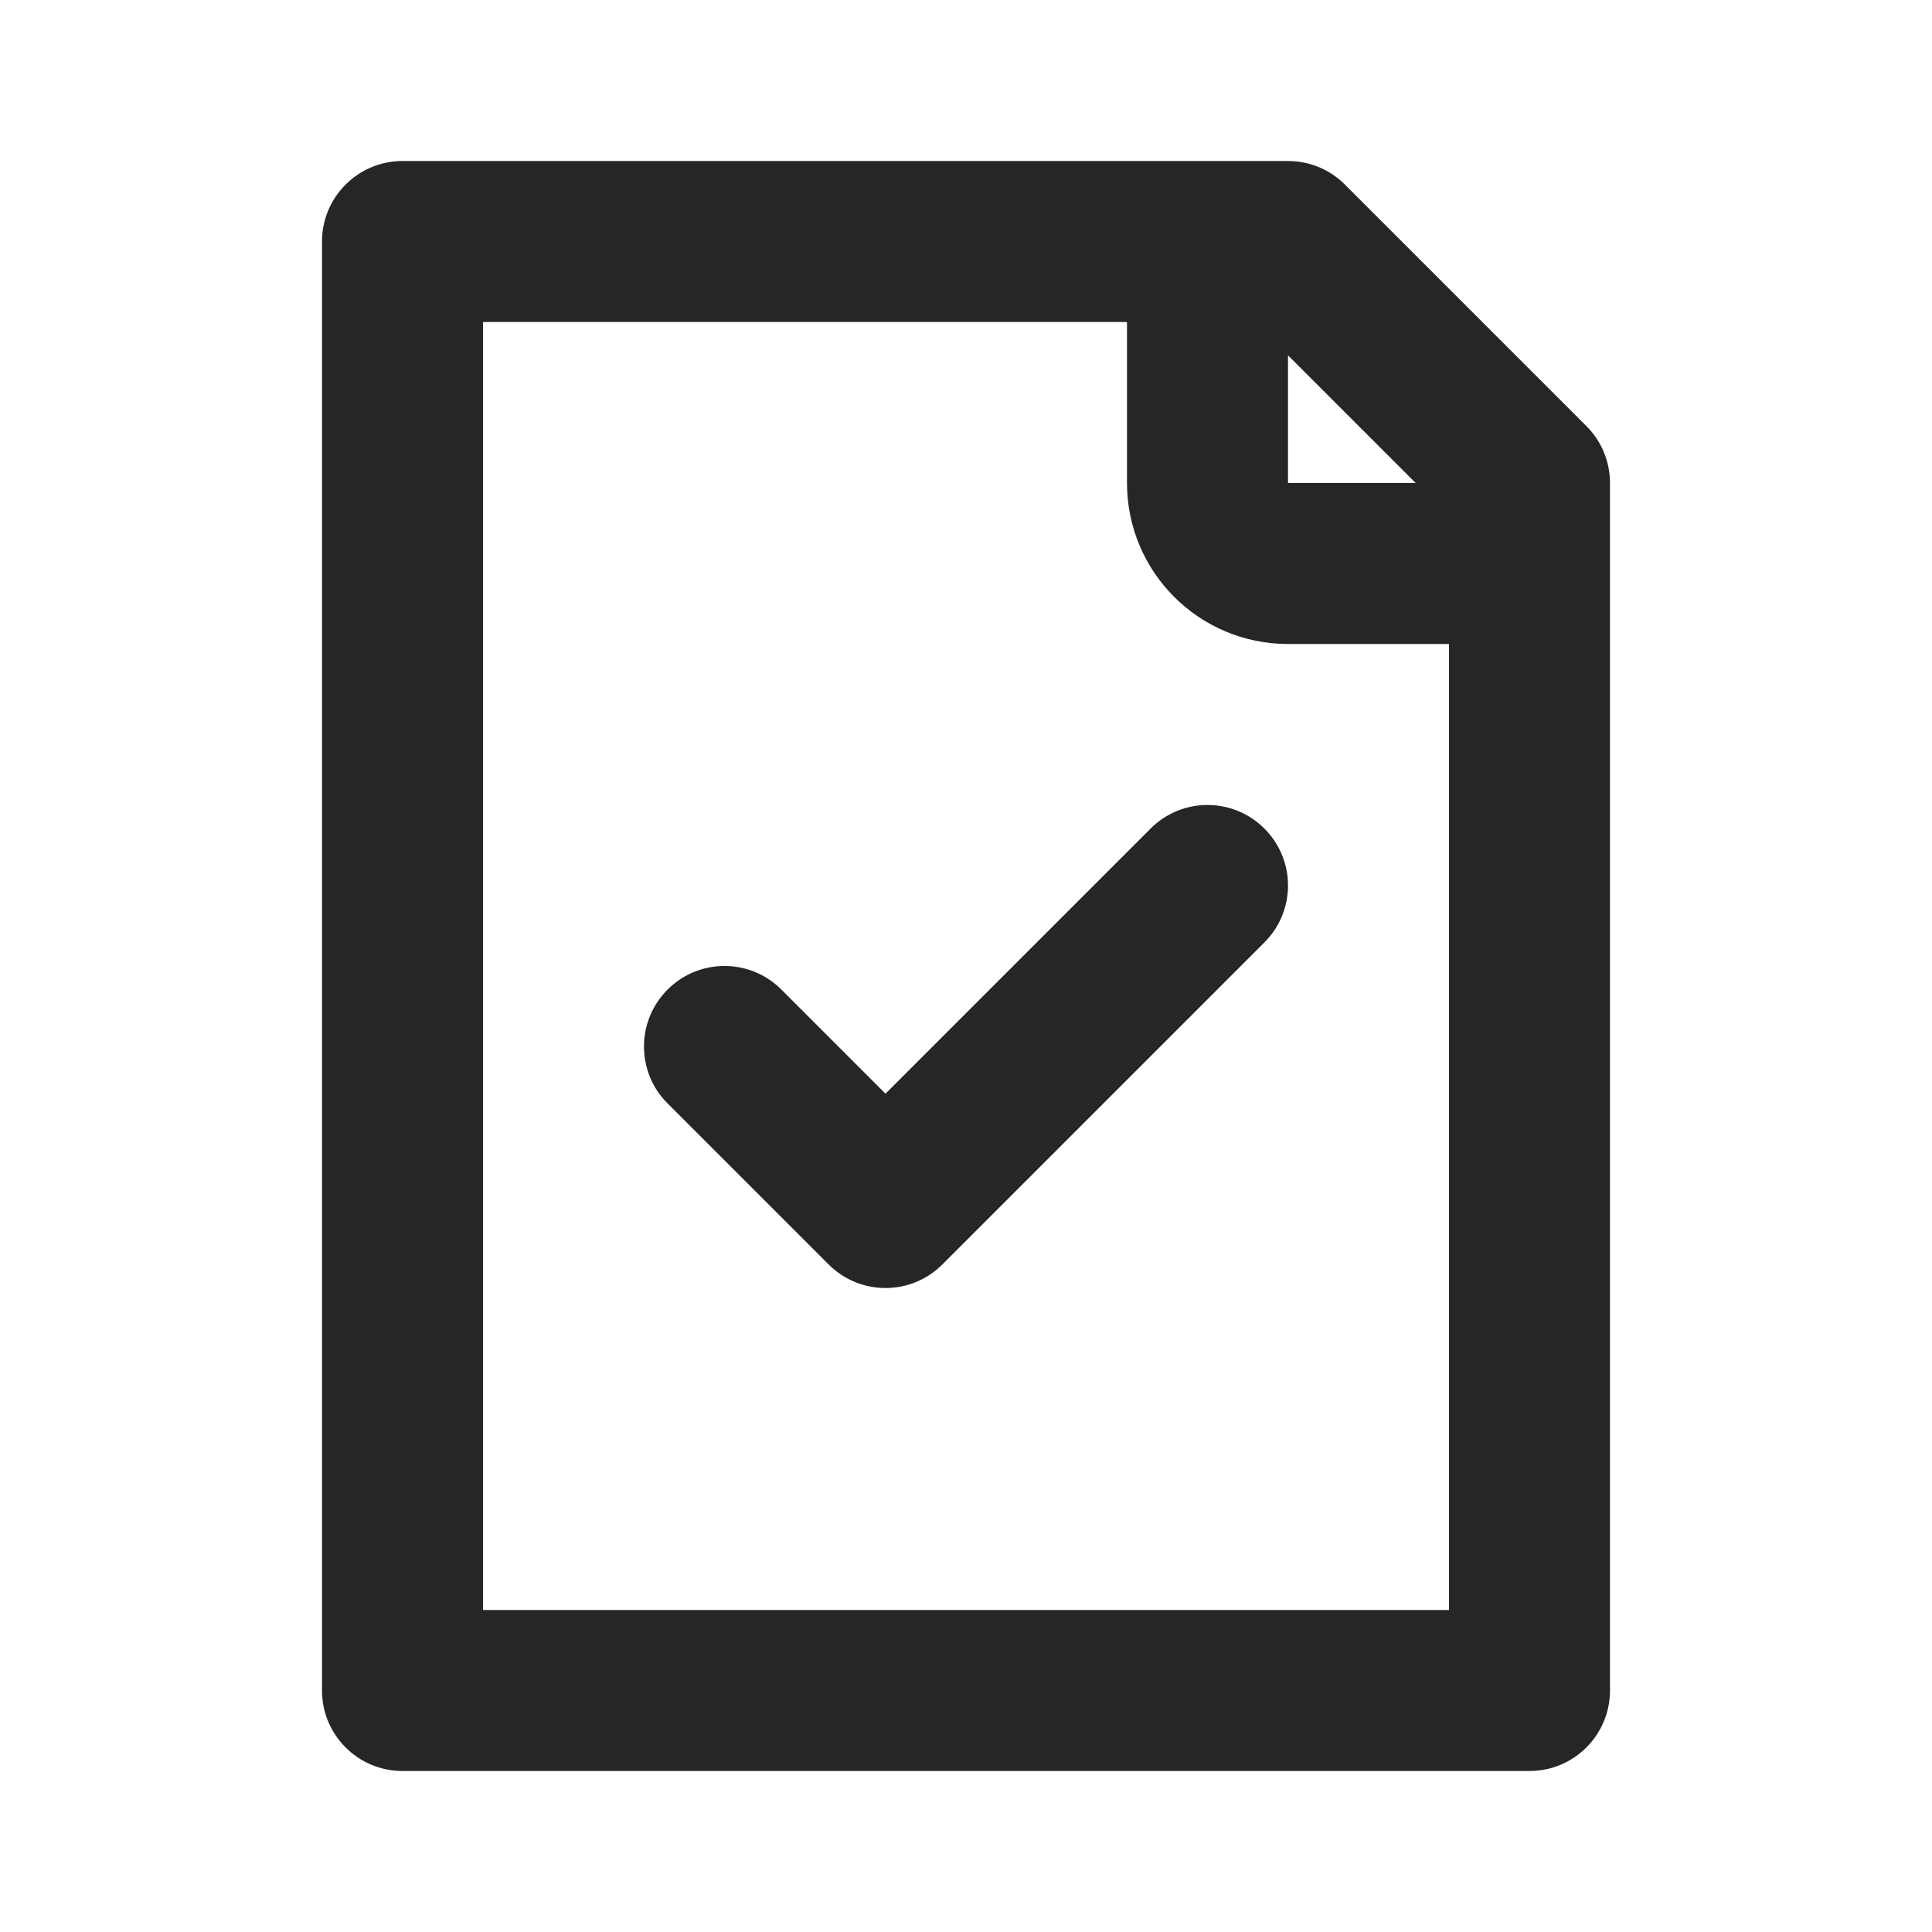 <svg xmlns="http://www.w3.org/2000/svg" width="24" height="24" fill="none" viewBox="0 0 24 24"><path fill="#262626" d="M15.707 11.707c.391-.391.391-1.024 0-1.414-.391-.391-1.024-.391-1.414 0L11 13.586l-1.293-1.293c-.391-.391-1.024-.391-1.414 0-.391.391-.391 1.024 0 1.414l2 2c.391.391 1.024.391 1.414 0l4-4Z"/><path fill="#262626" fill-rule="evenodd" d="M4 3c0-.552.448-1 1-1h11c.265 0 .52.105.707.293l3 3C19.895 5.48 20 5.735 20 6v15c0 .552-.448 1-1 1H5c-.552 0-1-.448-1-1V3Zm2 1v16h12V8h-2c-1.105 0-2-.895-2-2V4H6Zm10 .414L17.586 6H16V4.414Z" clip-rule="evenodd"/></svg>
